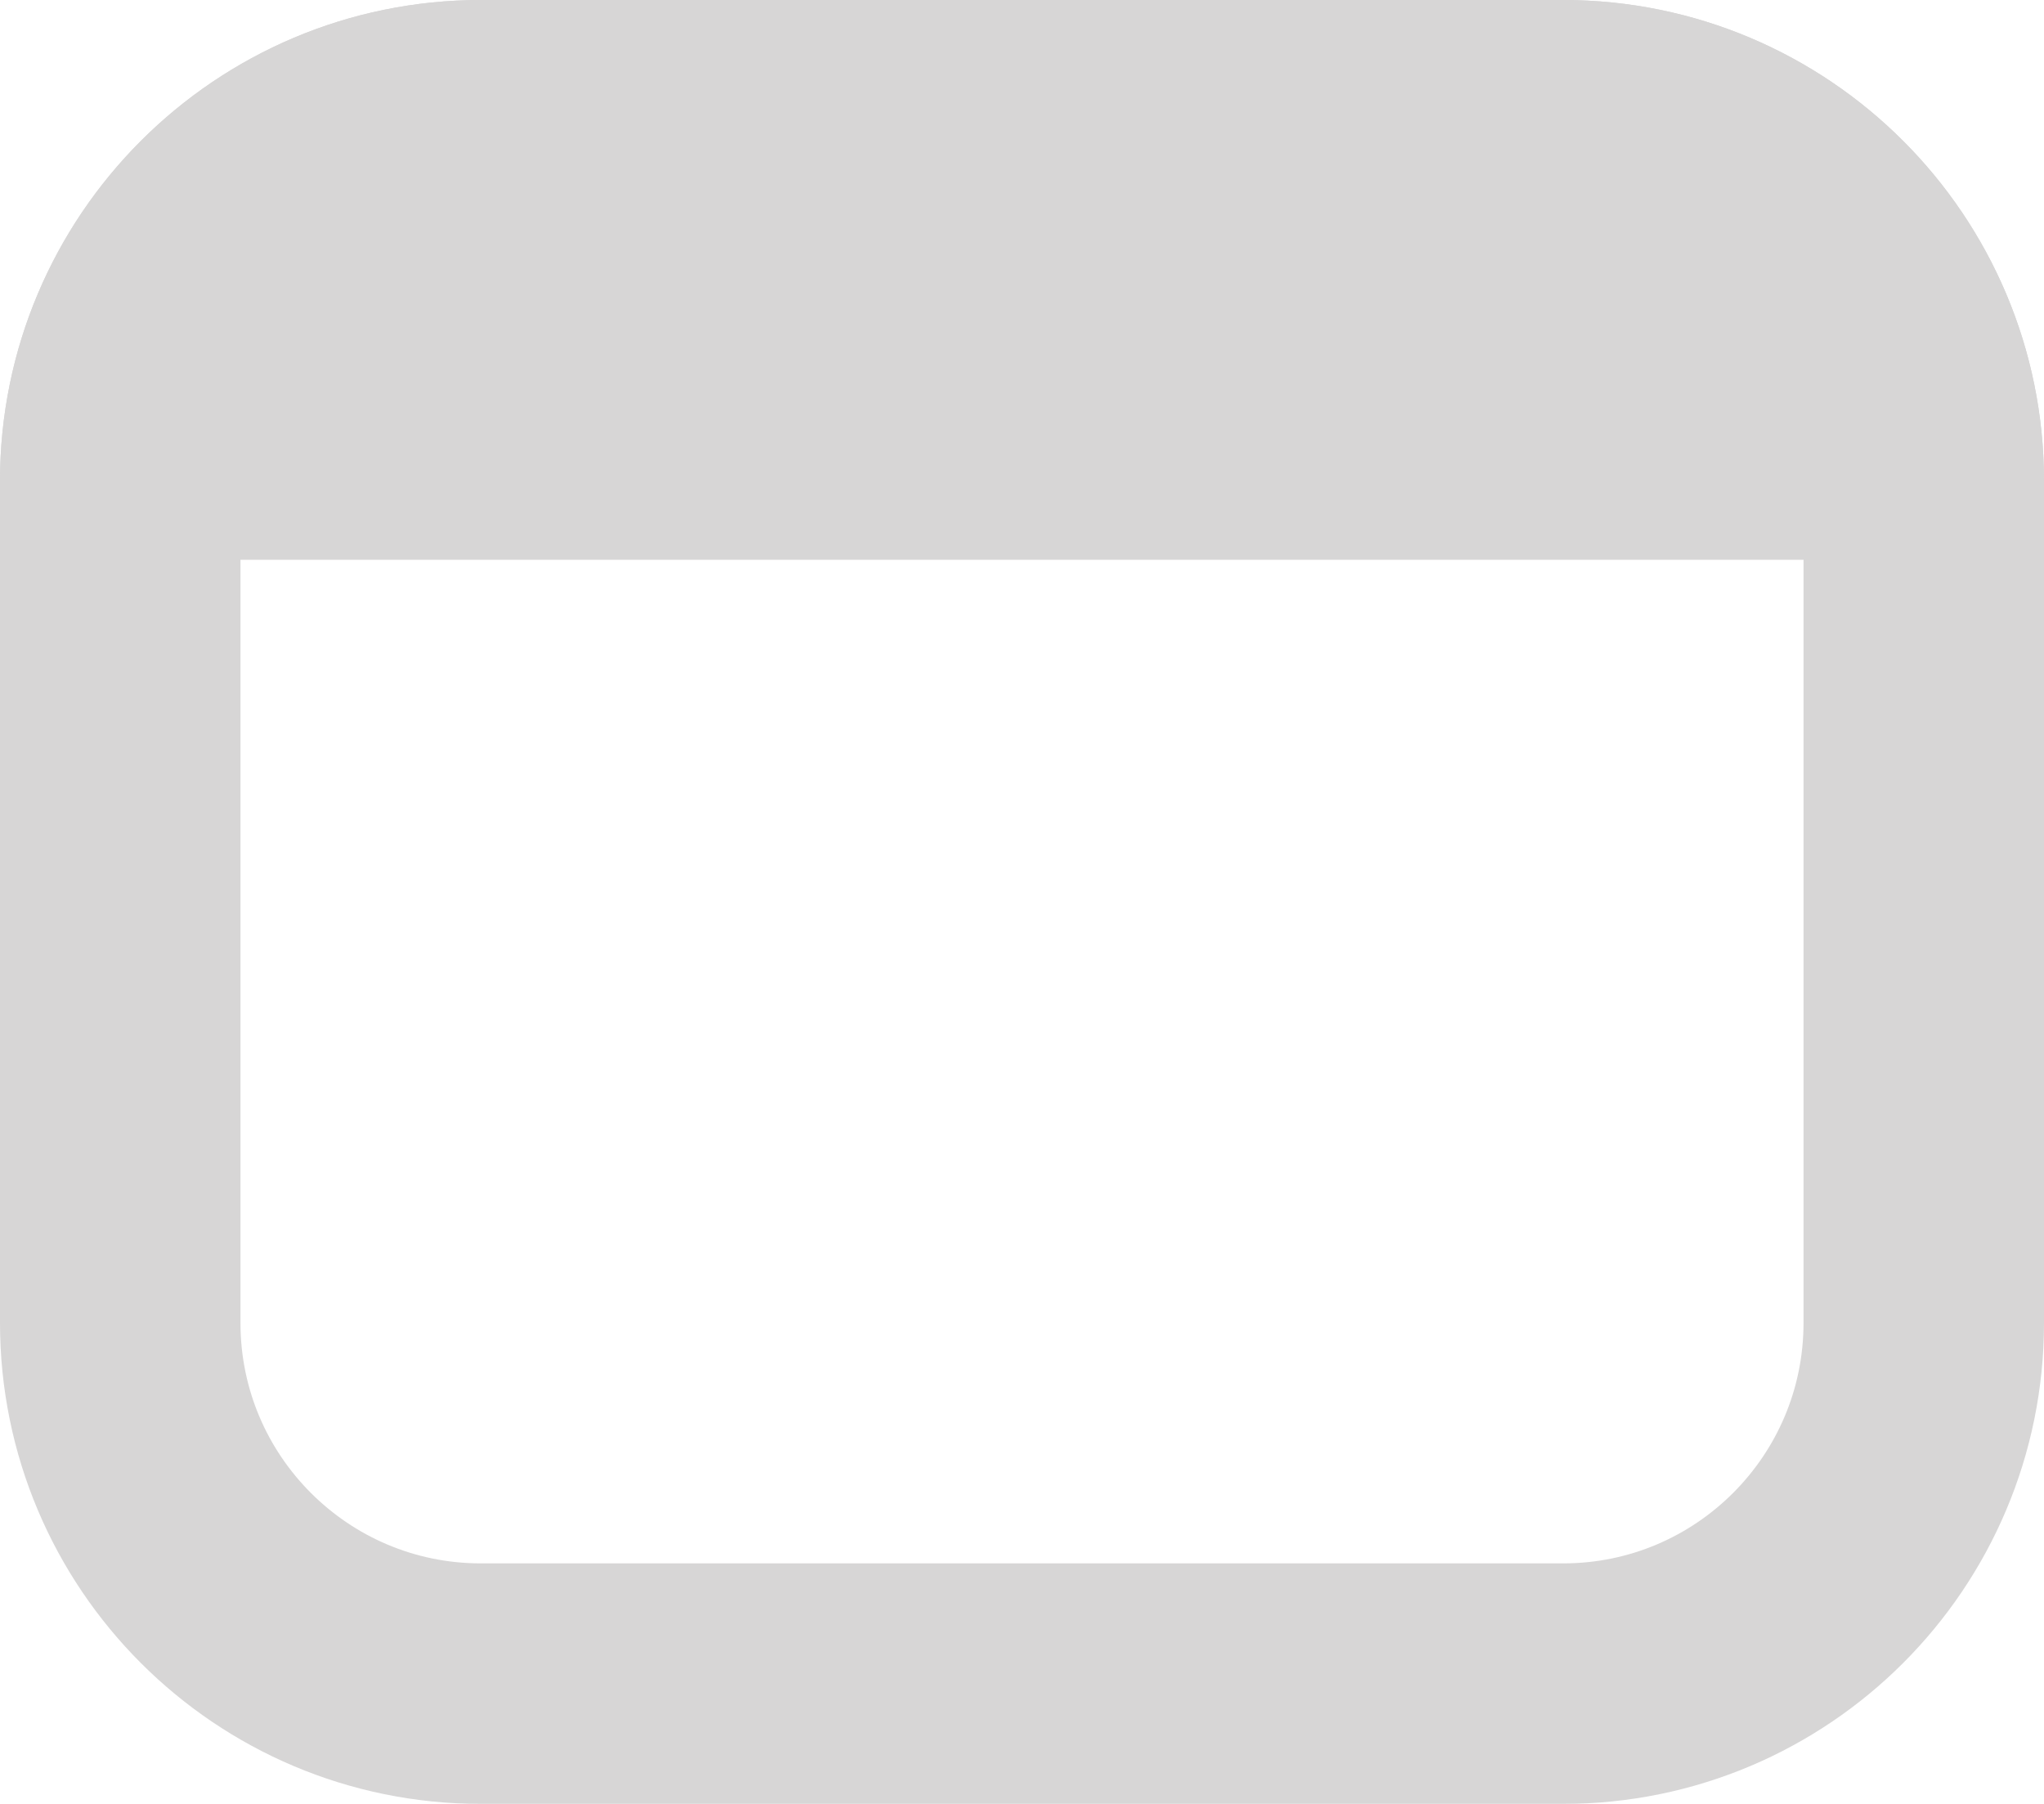 <svg width="17" height="15" viewBox="0 0 17 15" fill="none" xmlns="http://www.w3.org/2000/svg">
<g filter="url(#filter0_d_3195_1531)">
<path d="M0 4C0 1.791 1.791 0 4 0H13C15.209 0 17 1.791 17 4V11C17 13.209 15.209 15 13 15H4C1.791 15 0 13.209 0 11V4Z" fill="white"/>
<path d="M1 4C1 2.343 2.343 1 4 1H13C14.657 1 16 2.343 16 4V11C16 12.657 14.657 14 13 14H4C2.343 14 1 12.657 1 11V4Z" stroke="#D7D6D6" stroke-width="2"/>
</g>
<path d="M0 4C0 1.791 1.791 0 4 0H13C15.209 0 17 1.791 17 4V4.655H0V4Z" fill="#D7D6D6"/>
<defs>
<filter id="filter0_d_3195_1531" x="0" y="0" width="17" height="15" filterUnits="userSpaceOnUse" color-interpolation-filters="sRGB">
<feFlood flood-opacity="0" result="BackgroundImageFix"/>
<feColorMatrix in="SourceAlpha" type="matrix" values="0 0 0 0 0 0 0 0 0 0 0 0 0 0 0 0 0 0 127 0" result="hardAlpha"/>
<feOffset/>
<feComposite in2="hardAlpha" operator="out"/>
<feColorMatrix type="matrix" values="0 0 0 0 1 0 0 0 0 1 0 0 0 0 1 0 0 0 1 0"/>
<feBlend mode="normal" in2="BackgroundImageFix" result="effect1_dropShadow_3195_1531"/>
<feBlend mode="normal" in="SourceGraphic" in2="effect1_dropShadow_3195_1531" result="shape"/>
</filter>
</defs>
</svg>
